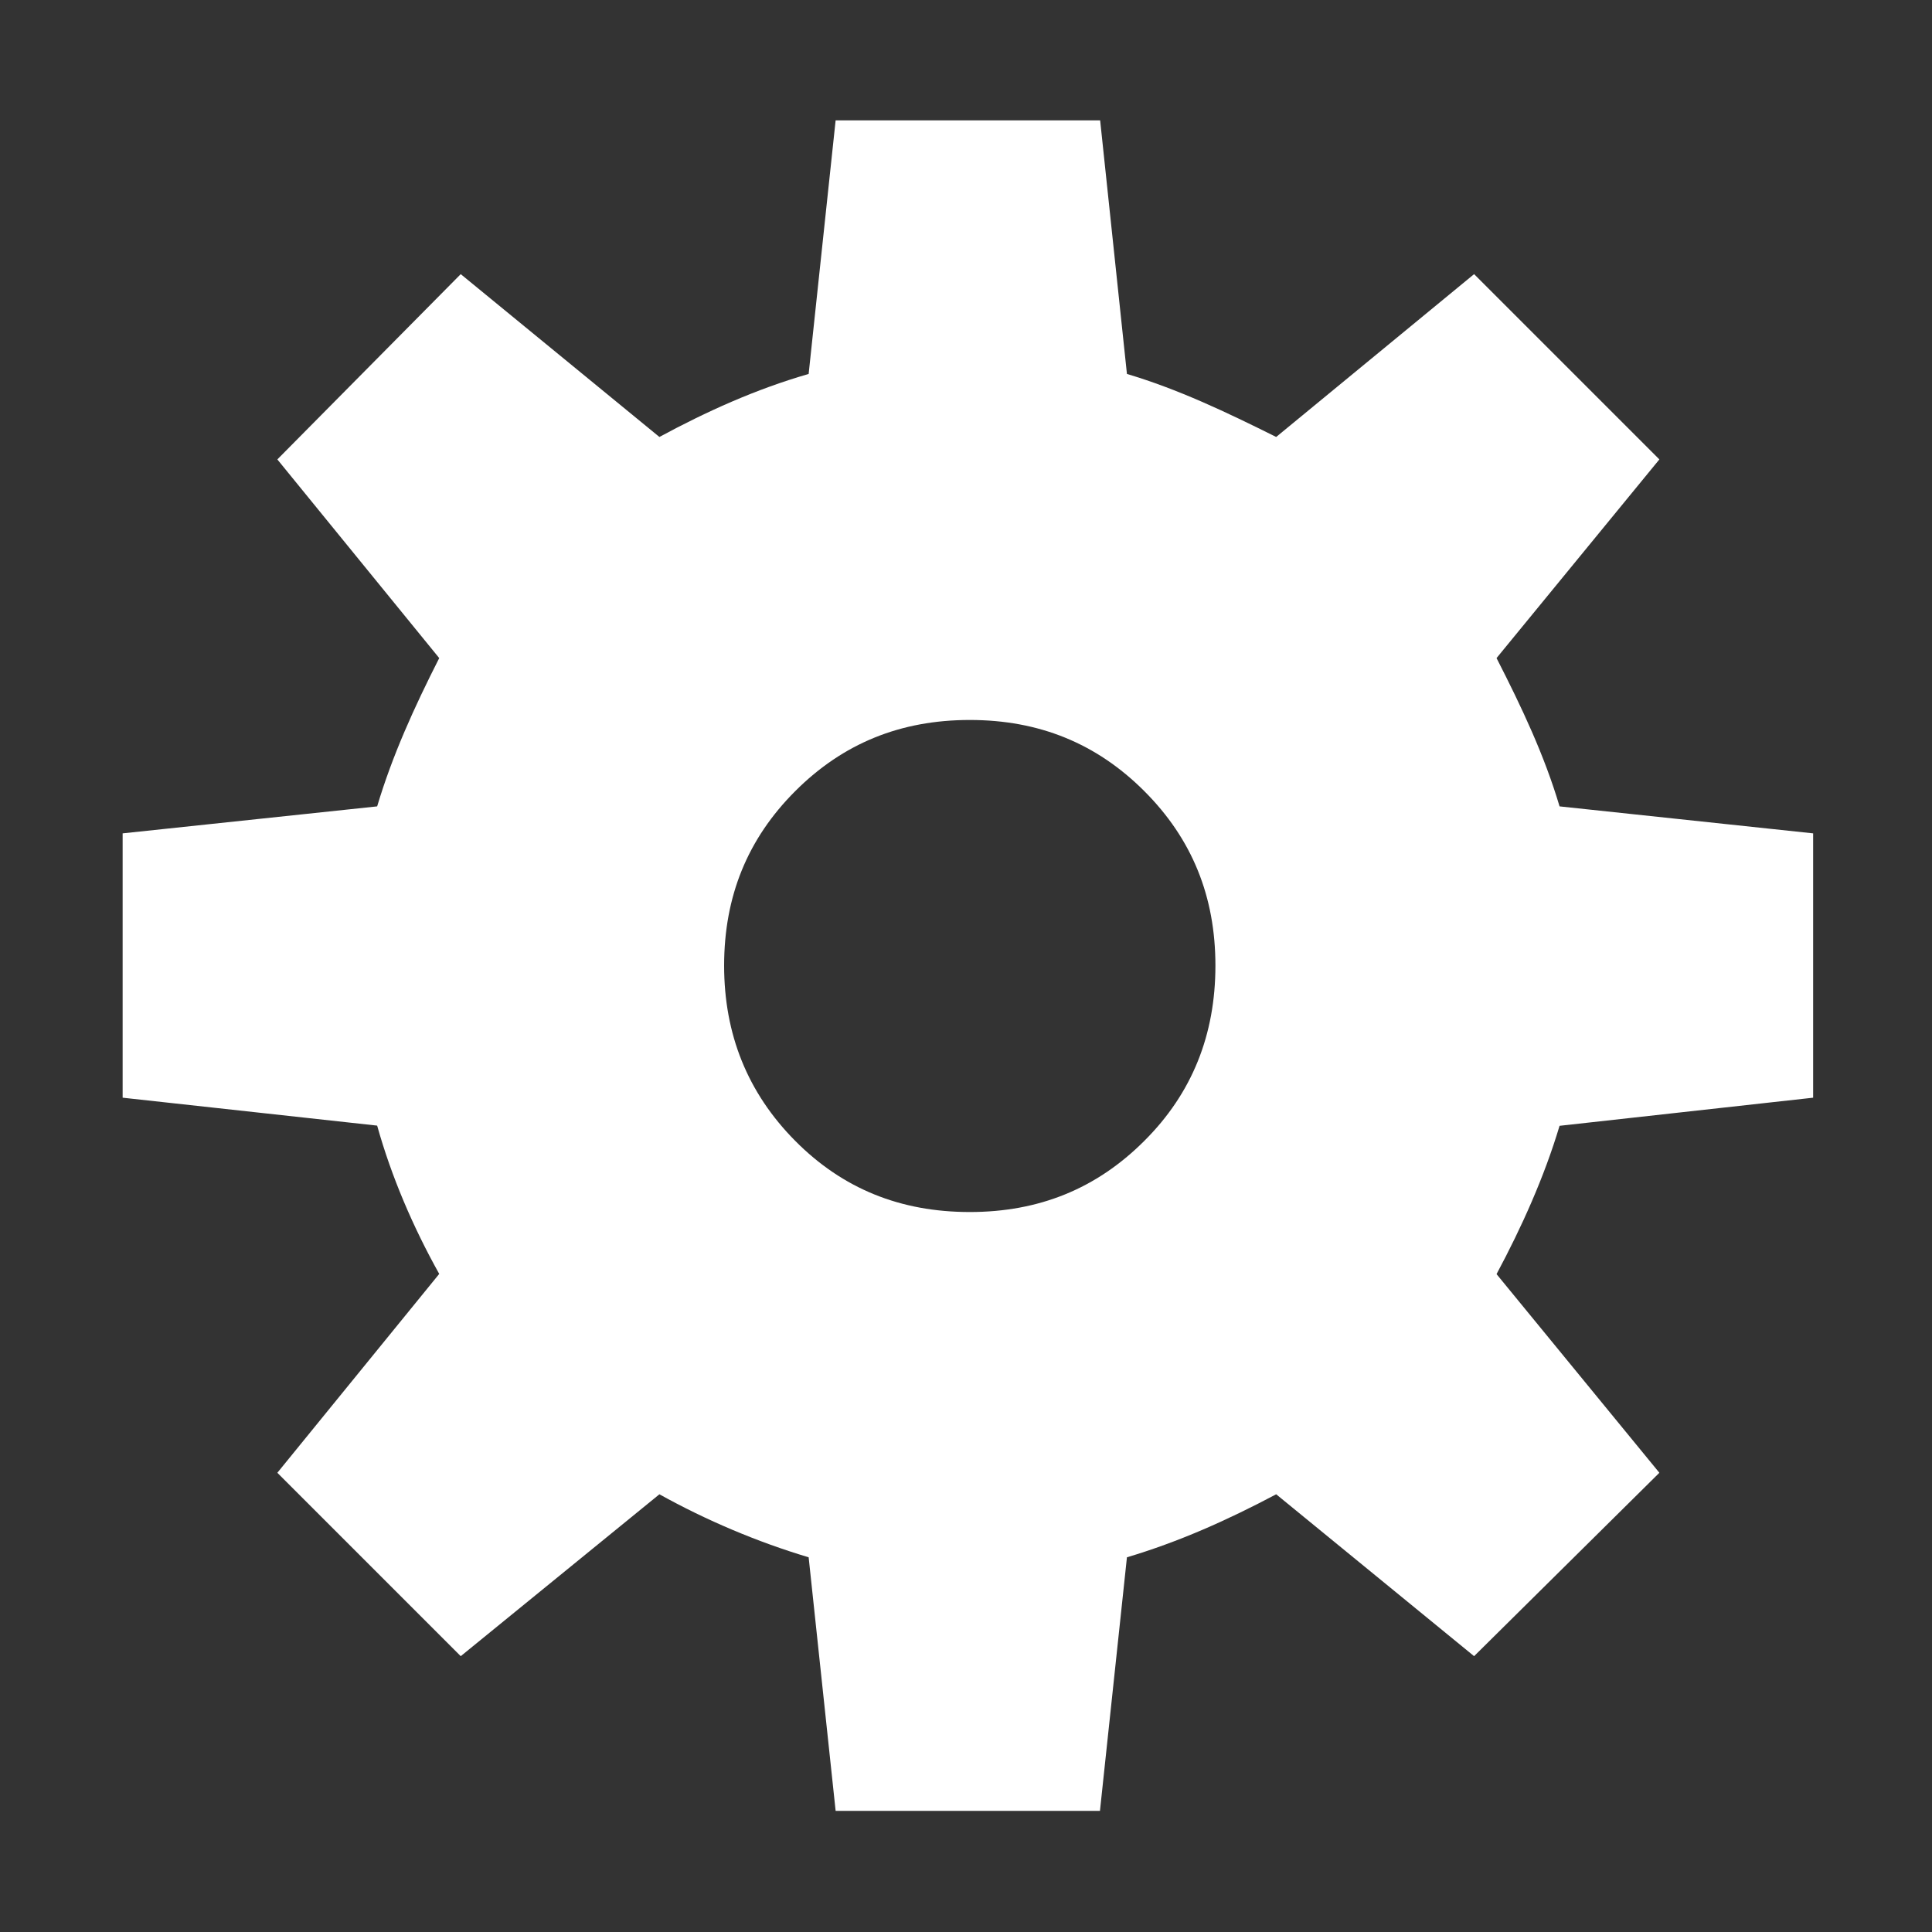 <?xml version="1.0" standalone="no"?><!DOCTYPE svg PUBLIC "-//W3C//DTD SVG 1.1//EN" "http://www.w3.org/Graphics/SVG/1.1/DTD/svg11.dtd"><svg t="1511231046652" class="icon" style="" viewBox="0 0 1024 1024" version="1.1" xmlns="http://www.w3.org/2000/svg" p-id="2313" xmlns:xlink="http://www.w3.org/1999/xlink" width="64" height="64"><rect x="0" y="0" width="1024" height="1024" fill="#333333" stroke="none"/><defs><style type="text/css"></style></defs><path d="M383.8 511.8c0-36.7 12.4-67.2 37.7-92.5 25.3-25.3 55.8-37.7 92.5-37.7s67.2 12.4 92.5 37.7c25.3 25.3 37.7 55.8 37.7 92.5s-12.4 67.7-37.7 92.9c-25.3 25.3-55.8 37.7-92.5 37.7s-67.3-12.3-92.5-37.7c-25.4-25.6-37.7-56.7-37.7-92.9m-183.9 84.8c7.6 27.2 19.1 53.9 32.9 78.6L147 780.6l97.2 97.2L349.5 792c24.8 13.8 52 25.3 79.1 33.4l14.3 134.4H583l14.3-134.4c27.2-8.1 52.9-19.5 79.1-33.4l104.9 85.8 98.2-97.2-86.3-105.3c13.3-24.8 25.3-51.5 33.4-78.6L961 581.8V441.7l-134.4-14.3c-8.1-27.2-20-52.4-33.4-78.6l86.3-105.3-98.2-98.2-104.9 86.3c-26.7-13.3-51.9-25.3-79.1-33.4L583.1 63.8H442.9l-14.3 134.4c-28.1 8.1-54.3 20-79.1 33.4l-105.3-86.3-97.2 98.2 85.8 105.3c-13.3 26.2-24.8 51.5-32.9 78.6L65 441.7v140.1l134.9 14.8" p-id="2314" fill="#ffffff"></path></svg>